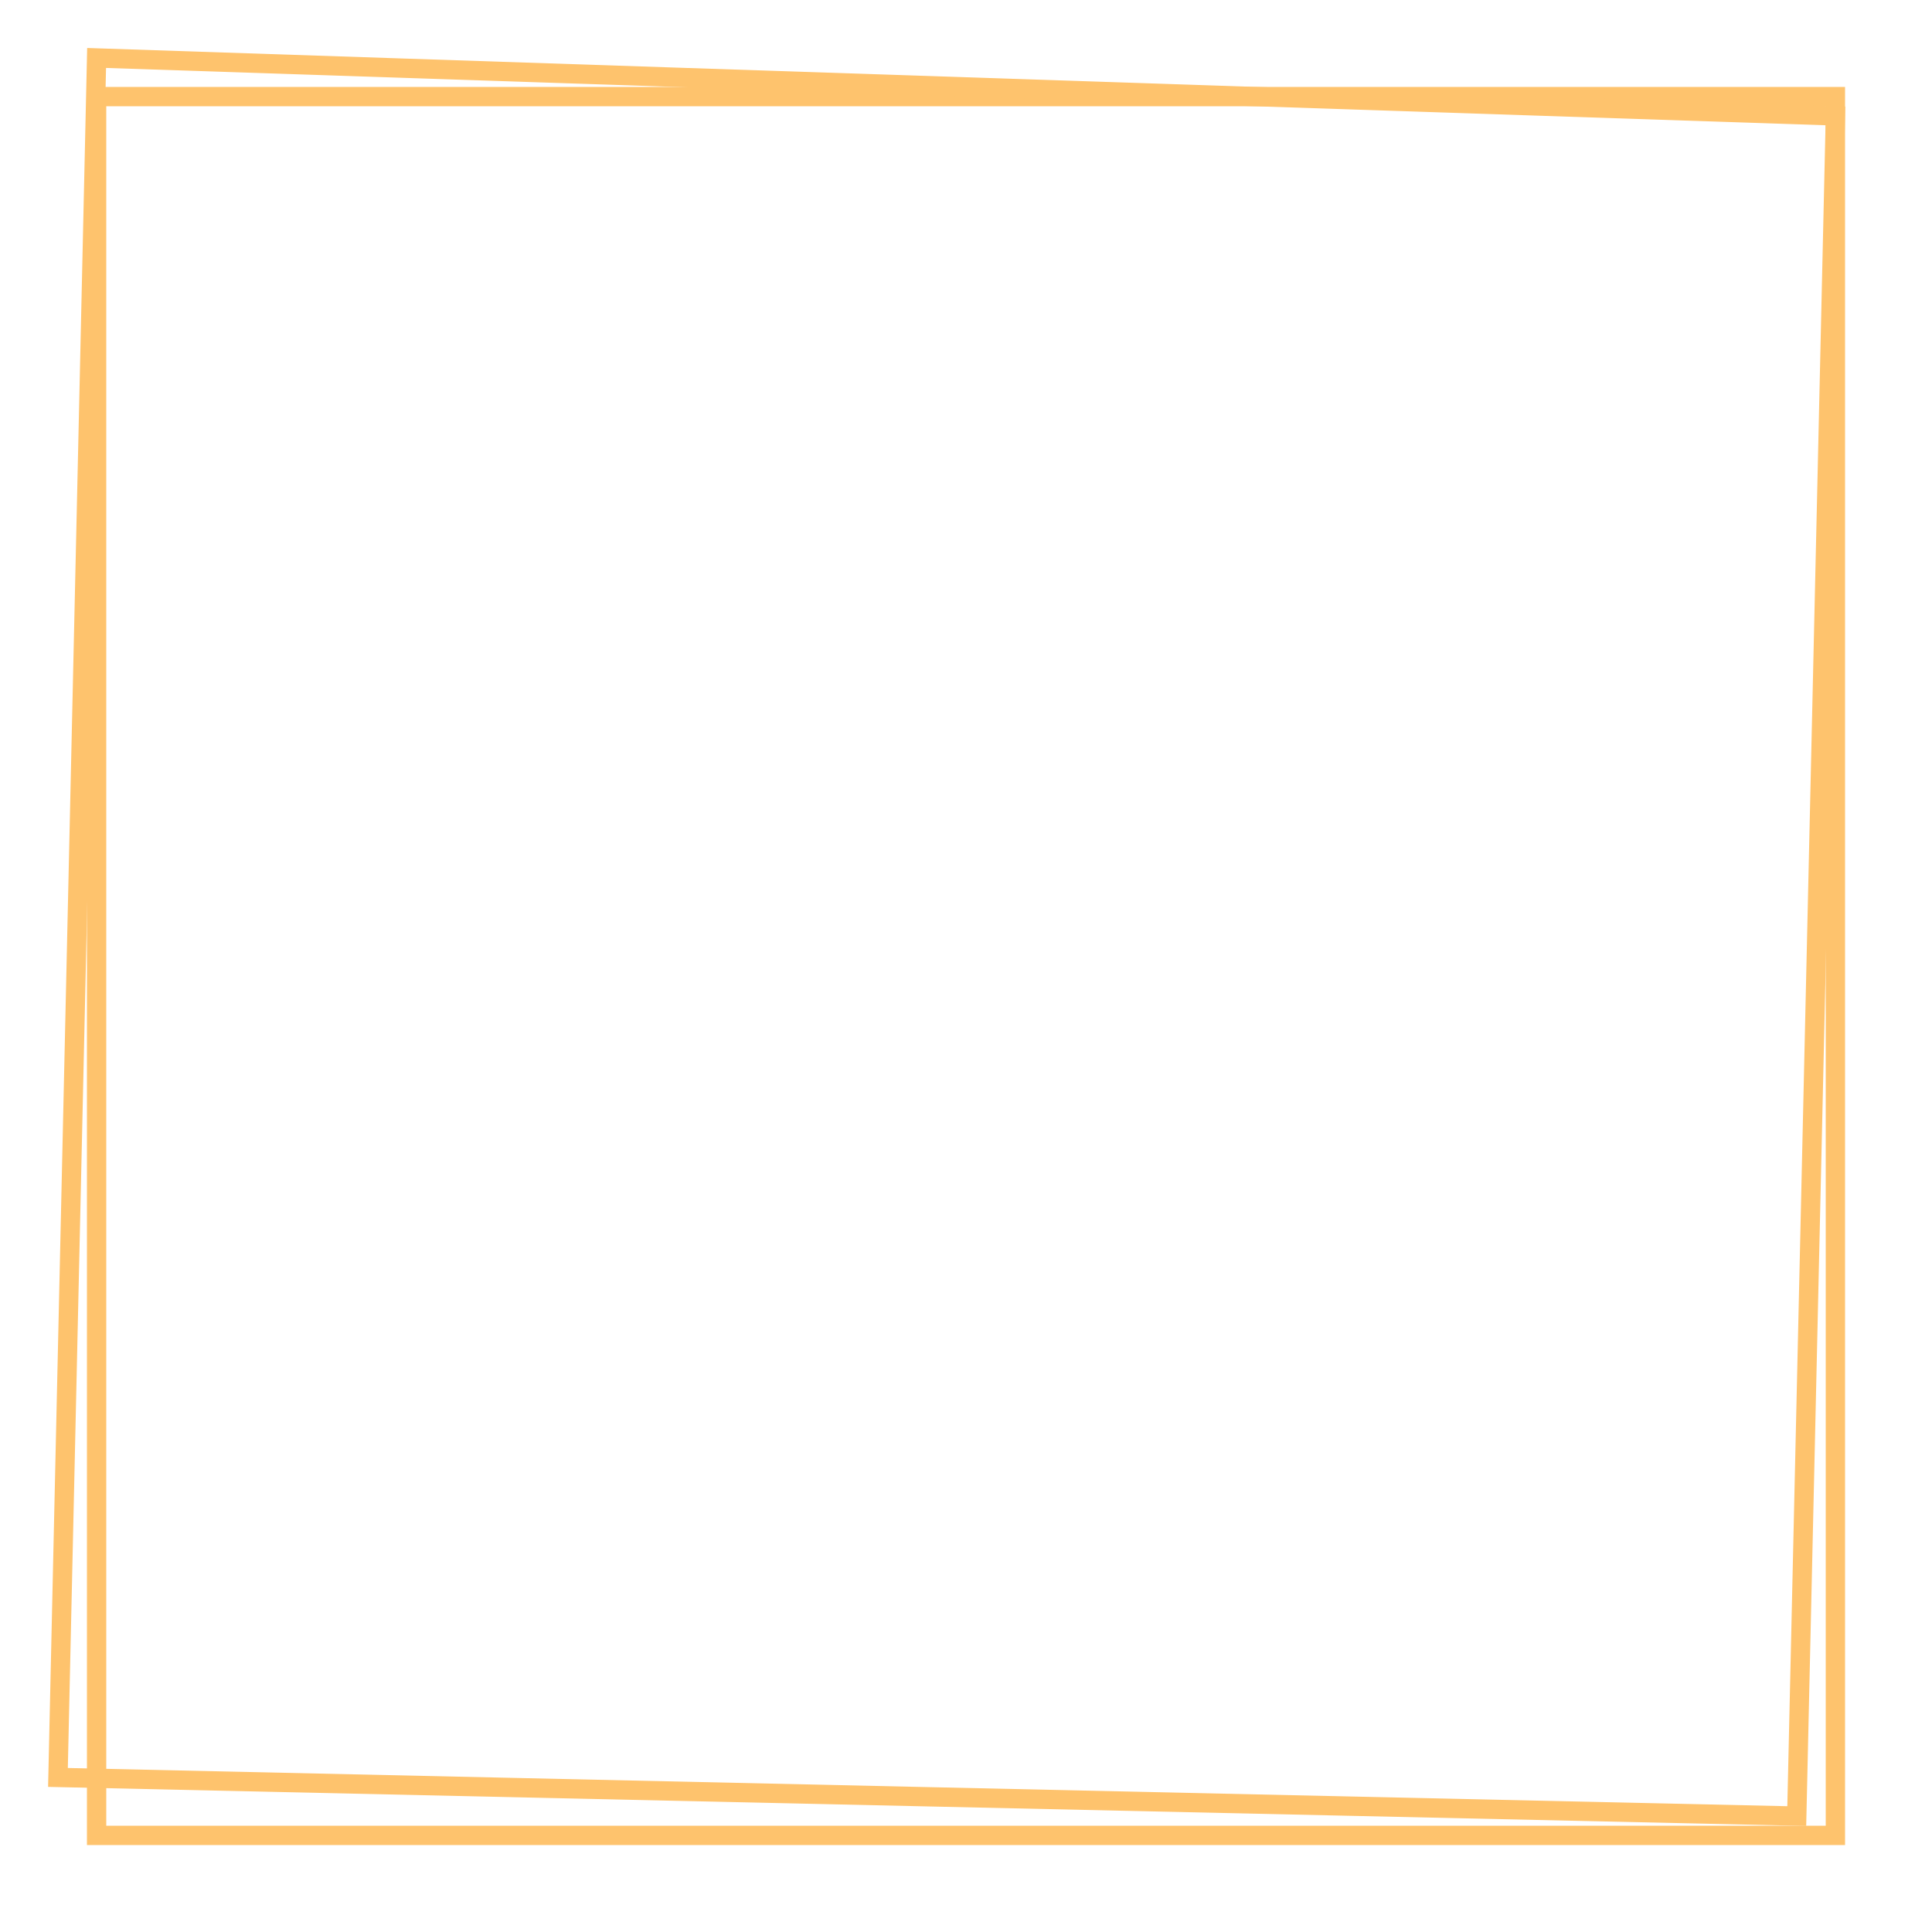 <svg width="1000" height="1000" viewBox="0 0 100 100" xmlns="http://www.w3.org/2000/svg"><path fill="none" stroke="#fec36d" d="M5 5h90v90H5z"/><path d="m5 3 90 3-2 88-90-2Z" stroke="#fec36d" fill="none"/></svg>